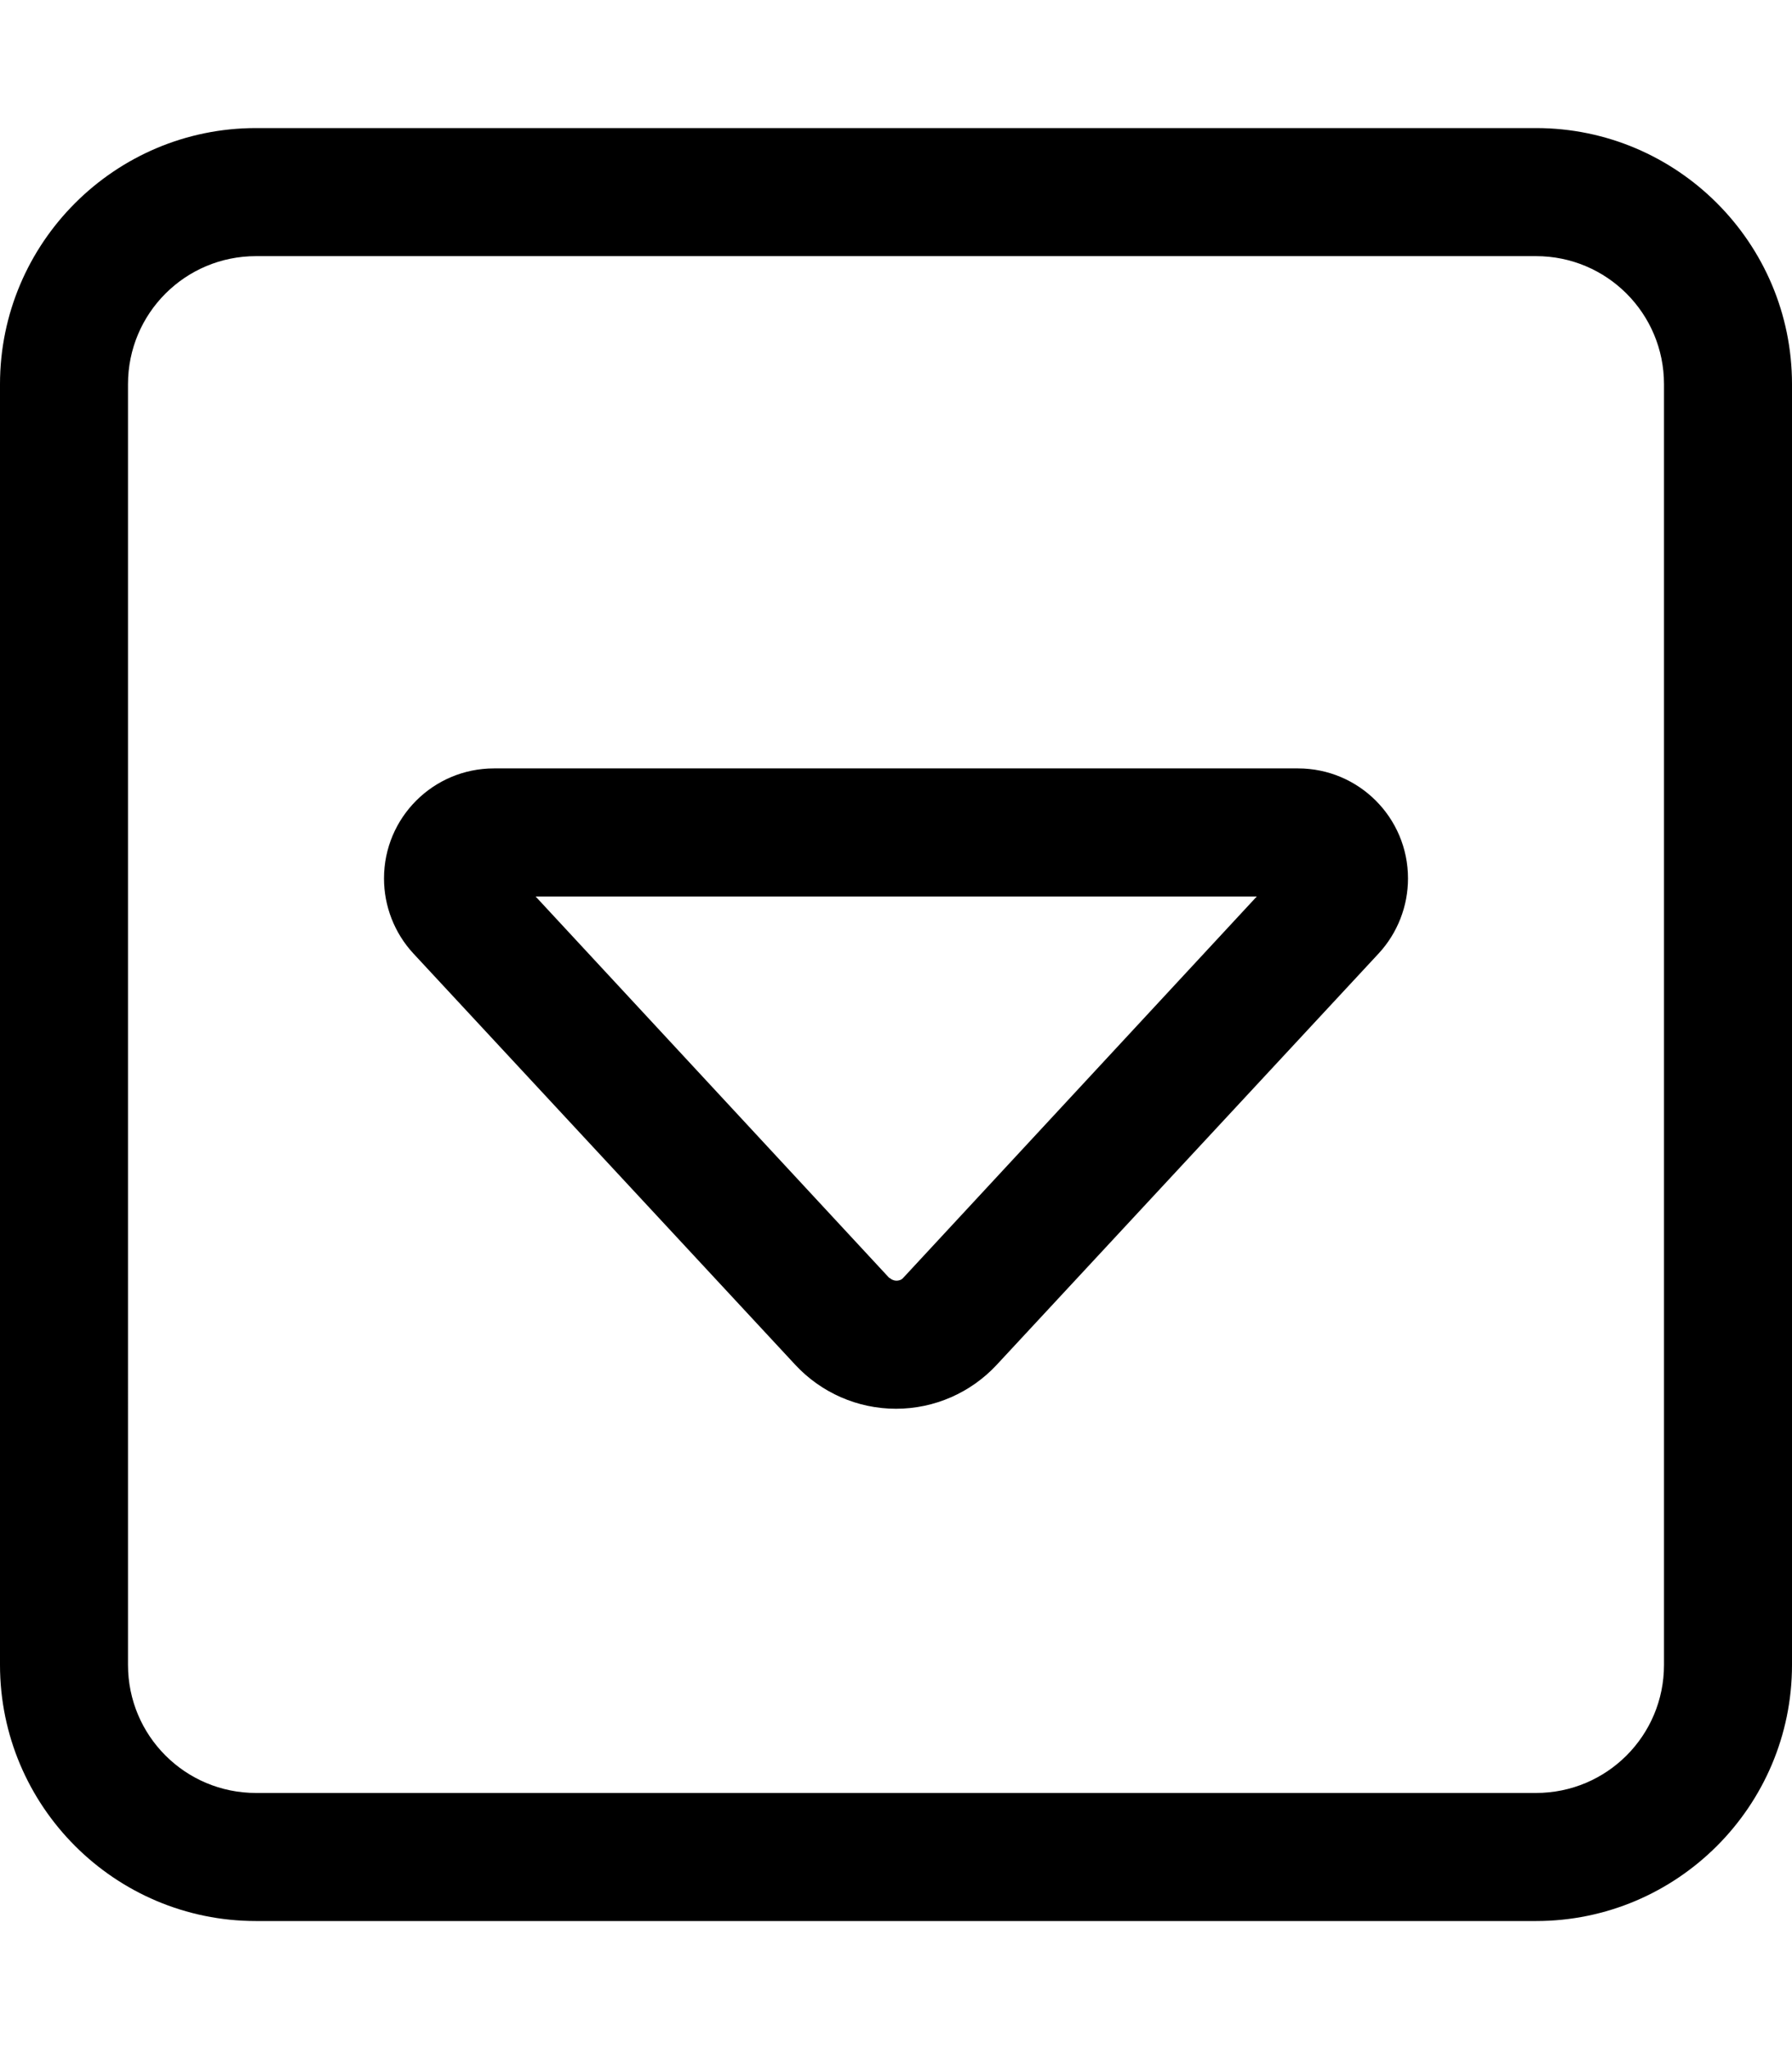 <svg fill="currentColor" xmlns="http://www.w3.org/2000/svg" viewBox="0 0 448 512"><!--! Font Awesome Pro 7.1.0 by @fontawesome - https://fontawesome.com License - https://fontawesome.com/license (Commercial License) Copyright 2025 Fonticons, Inc. --><path fill="currentColor" d="M64 448c-17.7 0-32-14.3-32-32L32 96c0-17.7 14.3-32 32-32l320 0c17.7 0 32 14.3 32 32l0 320c0 17.7-14.3 32-32 32L64 448zM0 416c0 35.3 28.7 64 64 64l320 0c35.3 0 64-28.7 64-64l0-320c0-35.3-28.7-64-64-64L64 32C28.7 32 0 60.7 0 96L0 416zm224-64c9.6 0 18.7-4 25.2-11l95.5-102.8c4.7-5.1 7.3-11.8 7.3-18.7 0-15.2-12.3-27.5-27.5-27.5l-201 0c-15.2 0-27.5 12.3-27.5 27.5 0 6.9 2.6 13.6 7.3 18.7L198.8 341c6.5 7 15.6 11 25.2 11zm-1.7-32.7l-88.4-95.3 180.3 0-88.4 95.3c-.4 .5-1.1 .7-1.7 .7s-1.3-.3-1.7-.7z"/></svg>